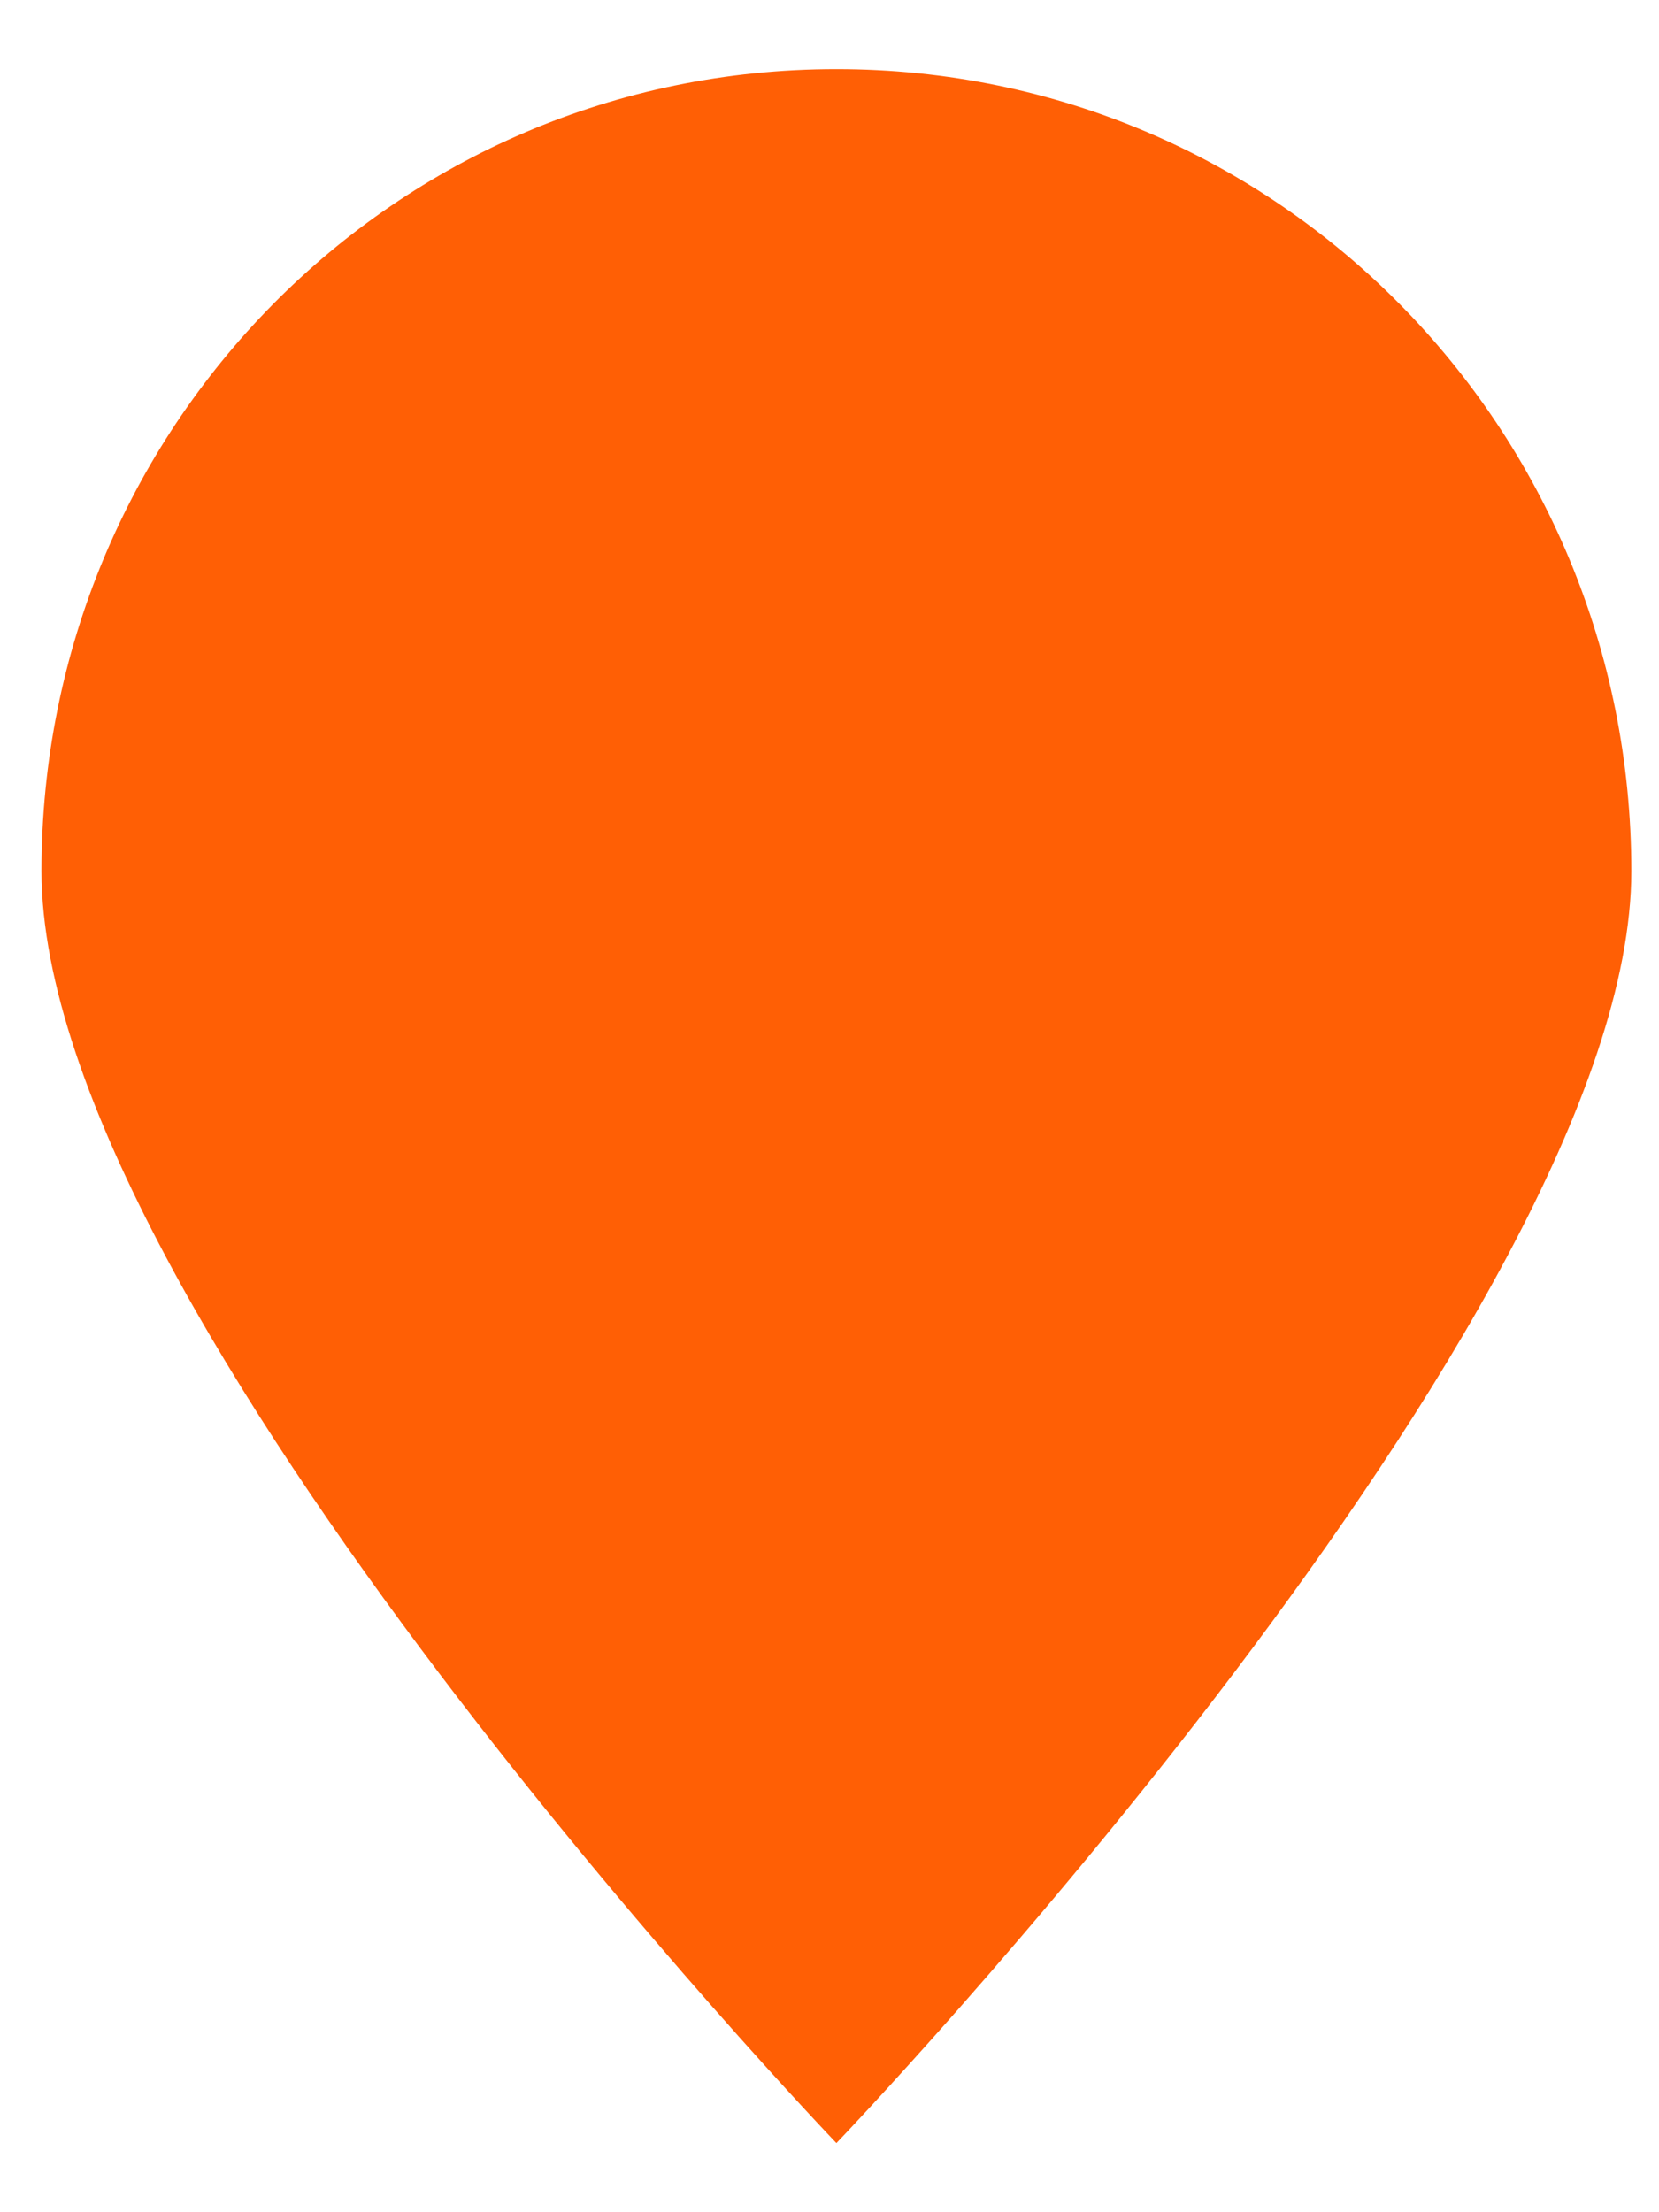 <?xml version="1.0" encoding="utf-8"?>
<!-- Generator: Adobe Illustrator 23.1.0, SVG Export Plug-In . SVG Version: 6.00 Build 0)  -->
<svg version="1.1" id="레이어_1" xmlns="http://www.w3.org/2000/svg" xmlns:xlink="http://www.w3.org/1999/xlink" x="0px"
	 y="0px" viewBox="0 0 24 32" style="enable-background:new 0 0 24 32;" xml:space="preserve">
<style type="text/css">
	.st0{fill:#FF5F05;}
</style>
<path class="st0" d="M23.6,12.6C23.6,6.2,18.5,1,12.1,1S0.6,6.2,0.6,12.6S12.1,31,12.1,31S23.6,19,23.6,12.6z"/>
</svg>
